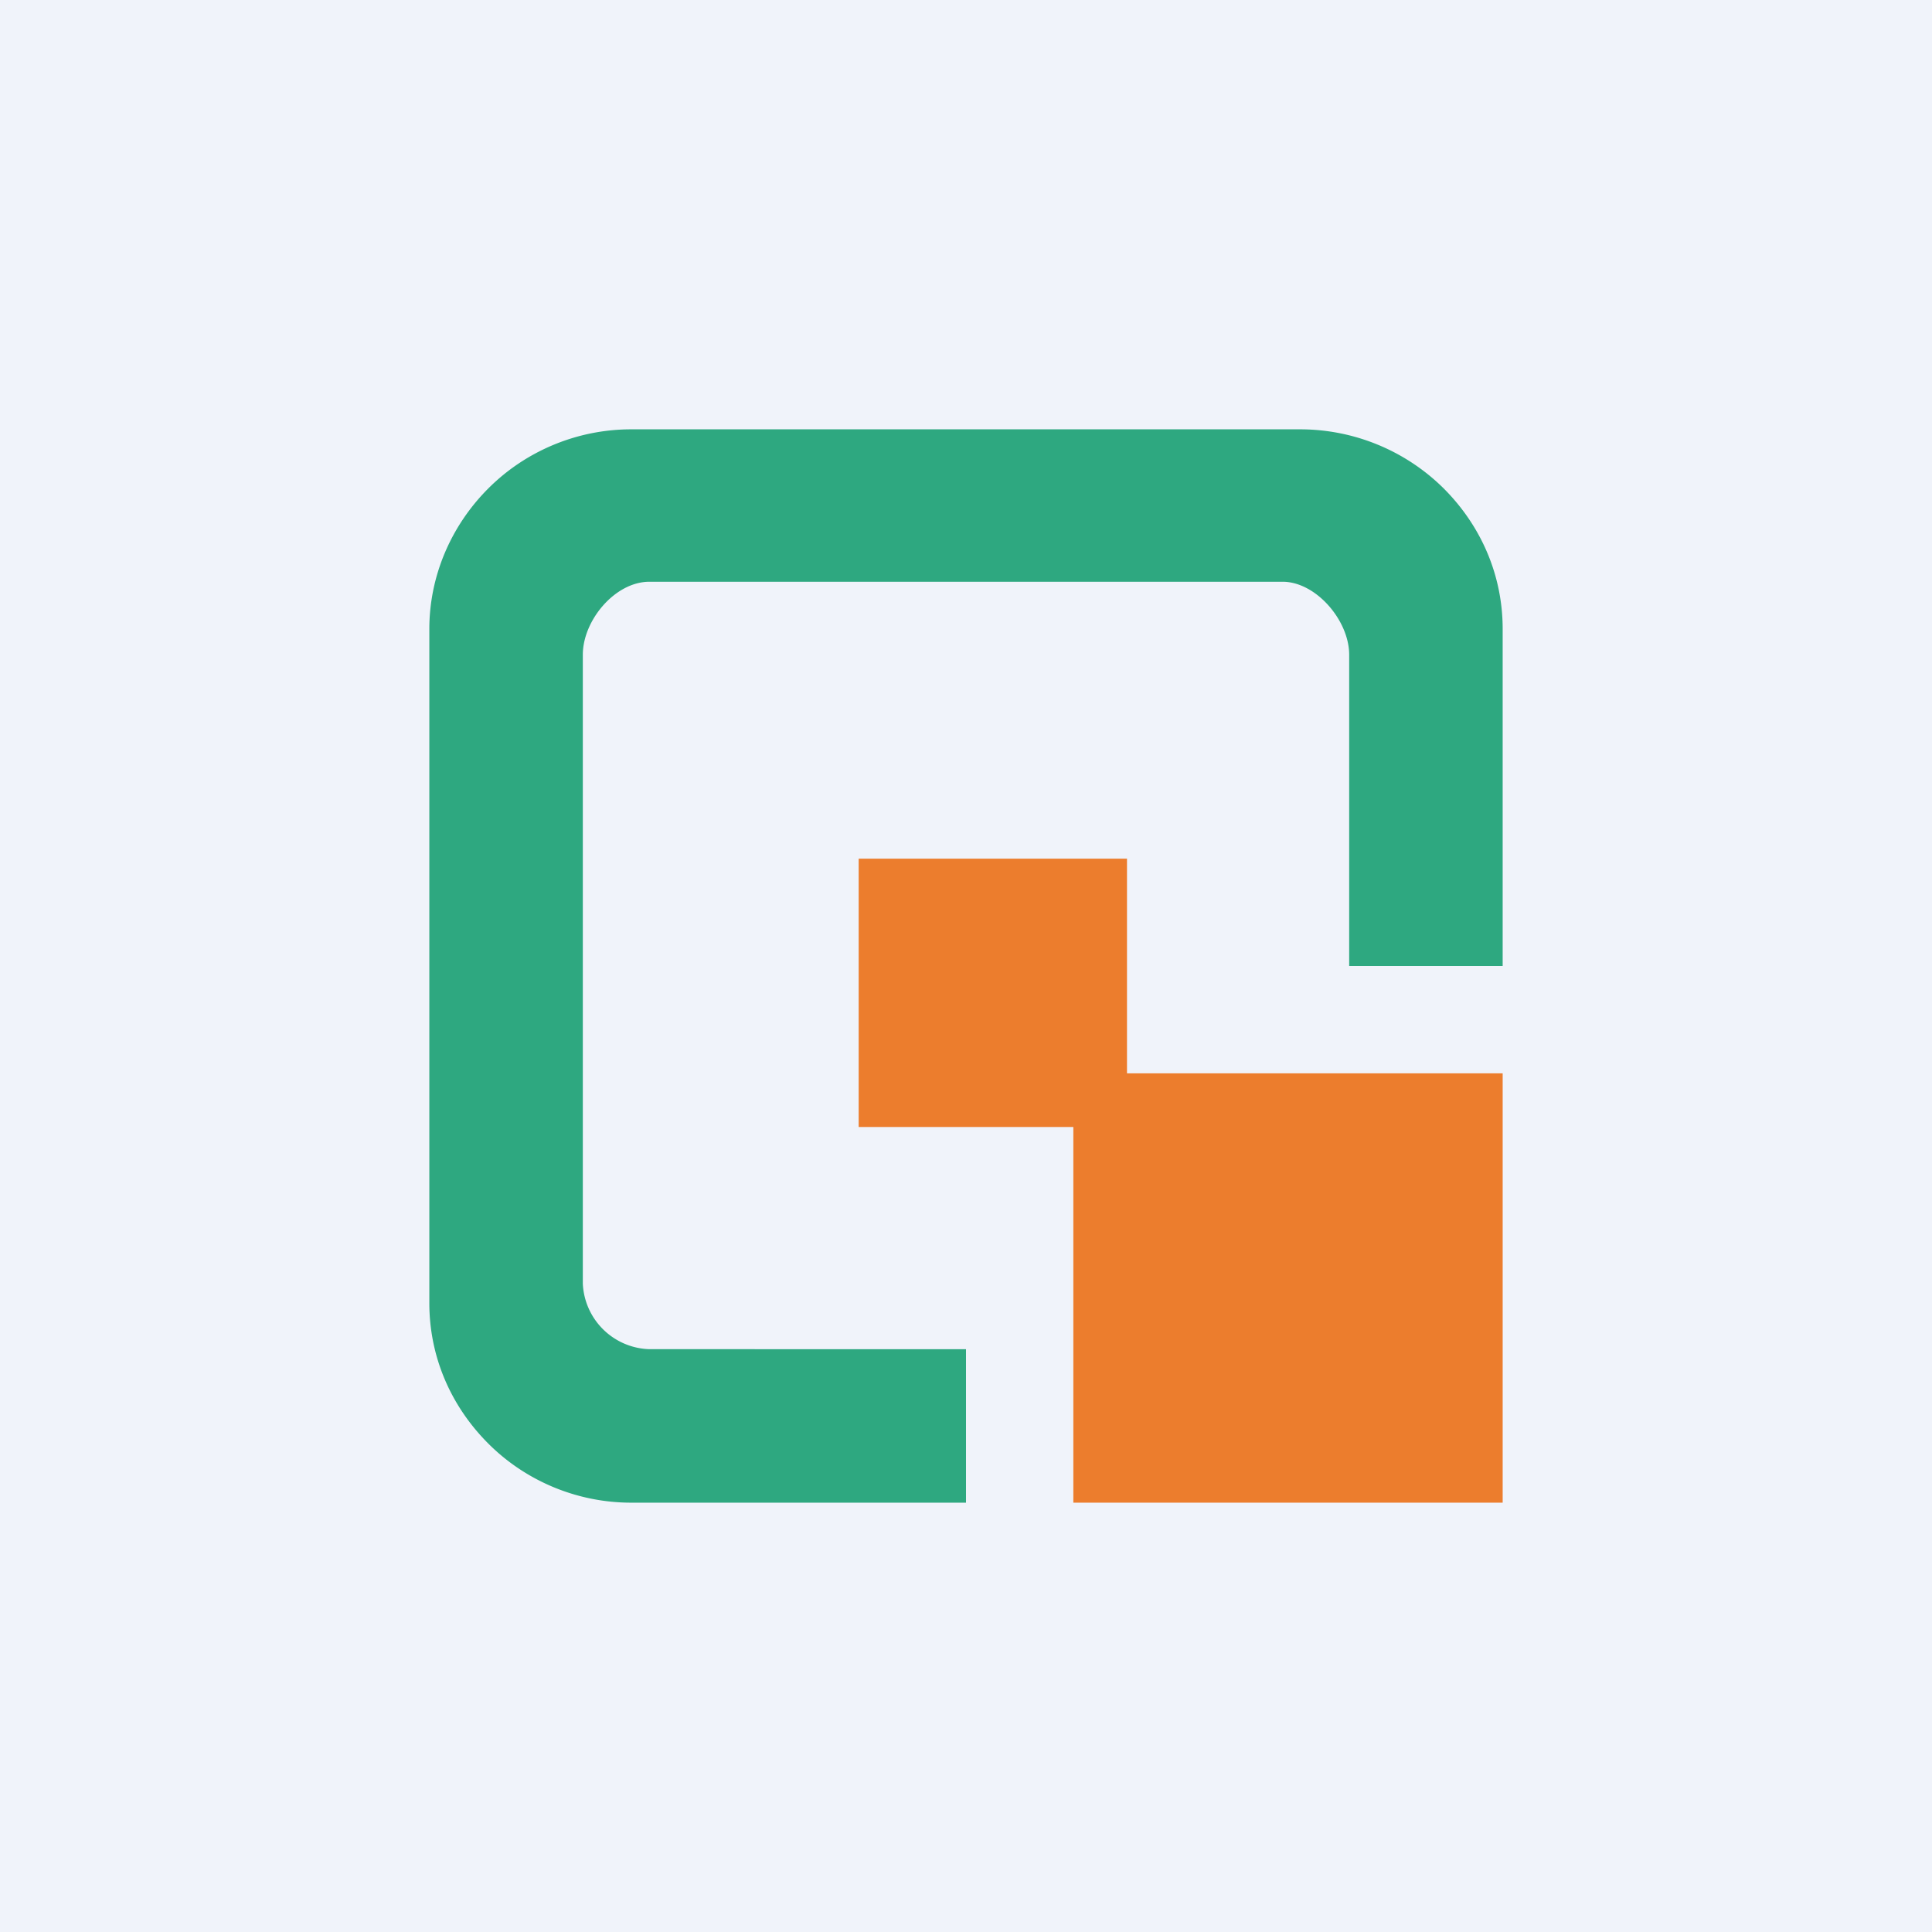 <!-- by TradingView --><svg width="18" height="18" viewBox="0 0 18 18" xmlns="http://www.w3.org/2000/svg"><path fill="#F0F3FA" d="M0 0h18v18H0z"/><path d="M5.43 11.96V6.1c0-.32.3-.68.62-.68h5.9c.31 0 .62.36.62.68V9H14V5.86c0-.5-.2-.96-.55-1.31A1.9 1.9 0 0 0 12.12 4H5.88c-.5 0-.98.2-1.33.55C4.2 4.9 4 5.37 4 5.86v6.28c0 .5.2.96.55 1.31.35.35.83.55 1.33.55H9v-1.43H6.05a.64.64 0 0 1-.62-.61Z" fill="#2EA880"/><path d="M10.5 8H8v2.5h2.5V8Z" fill="#EC7D2D"/><path d="M14 10h-4v4h4v-4Z" fill="#EC7D2D"/></svg>